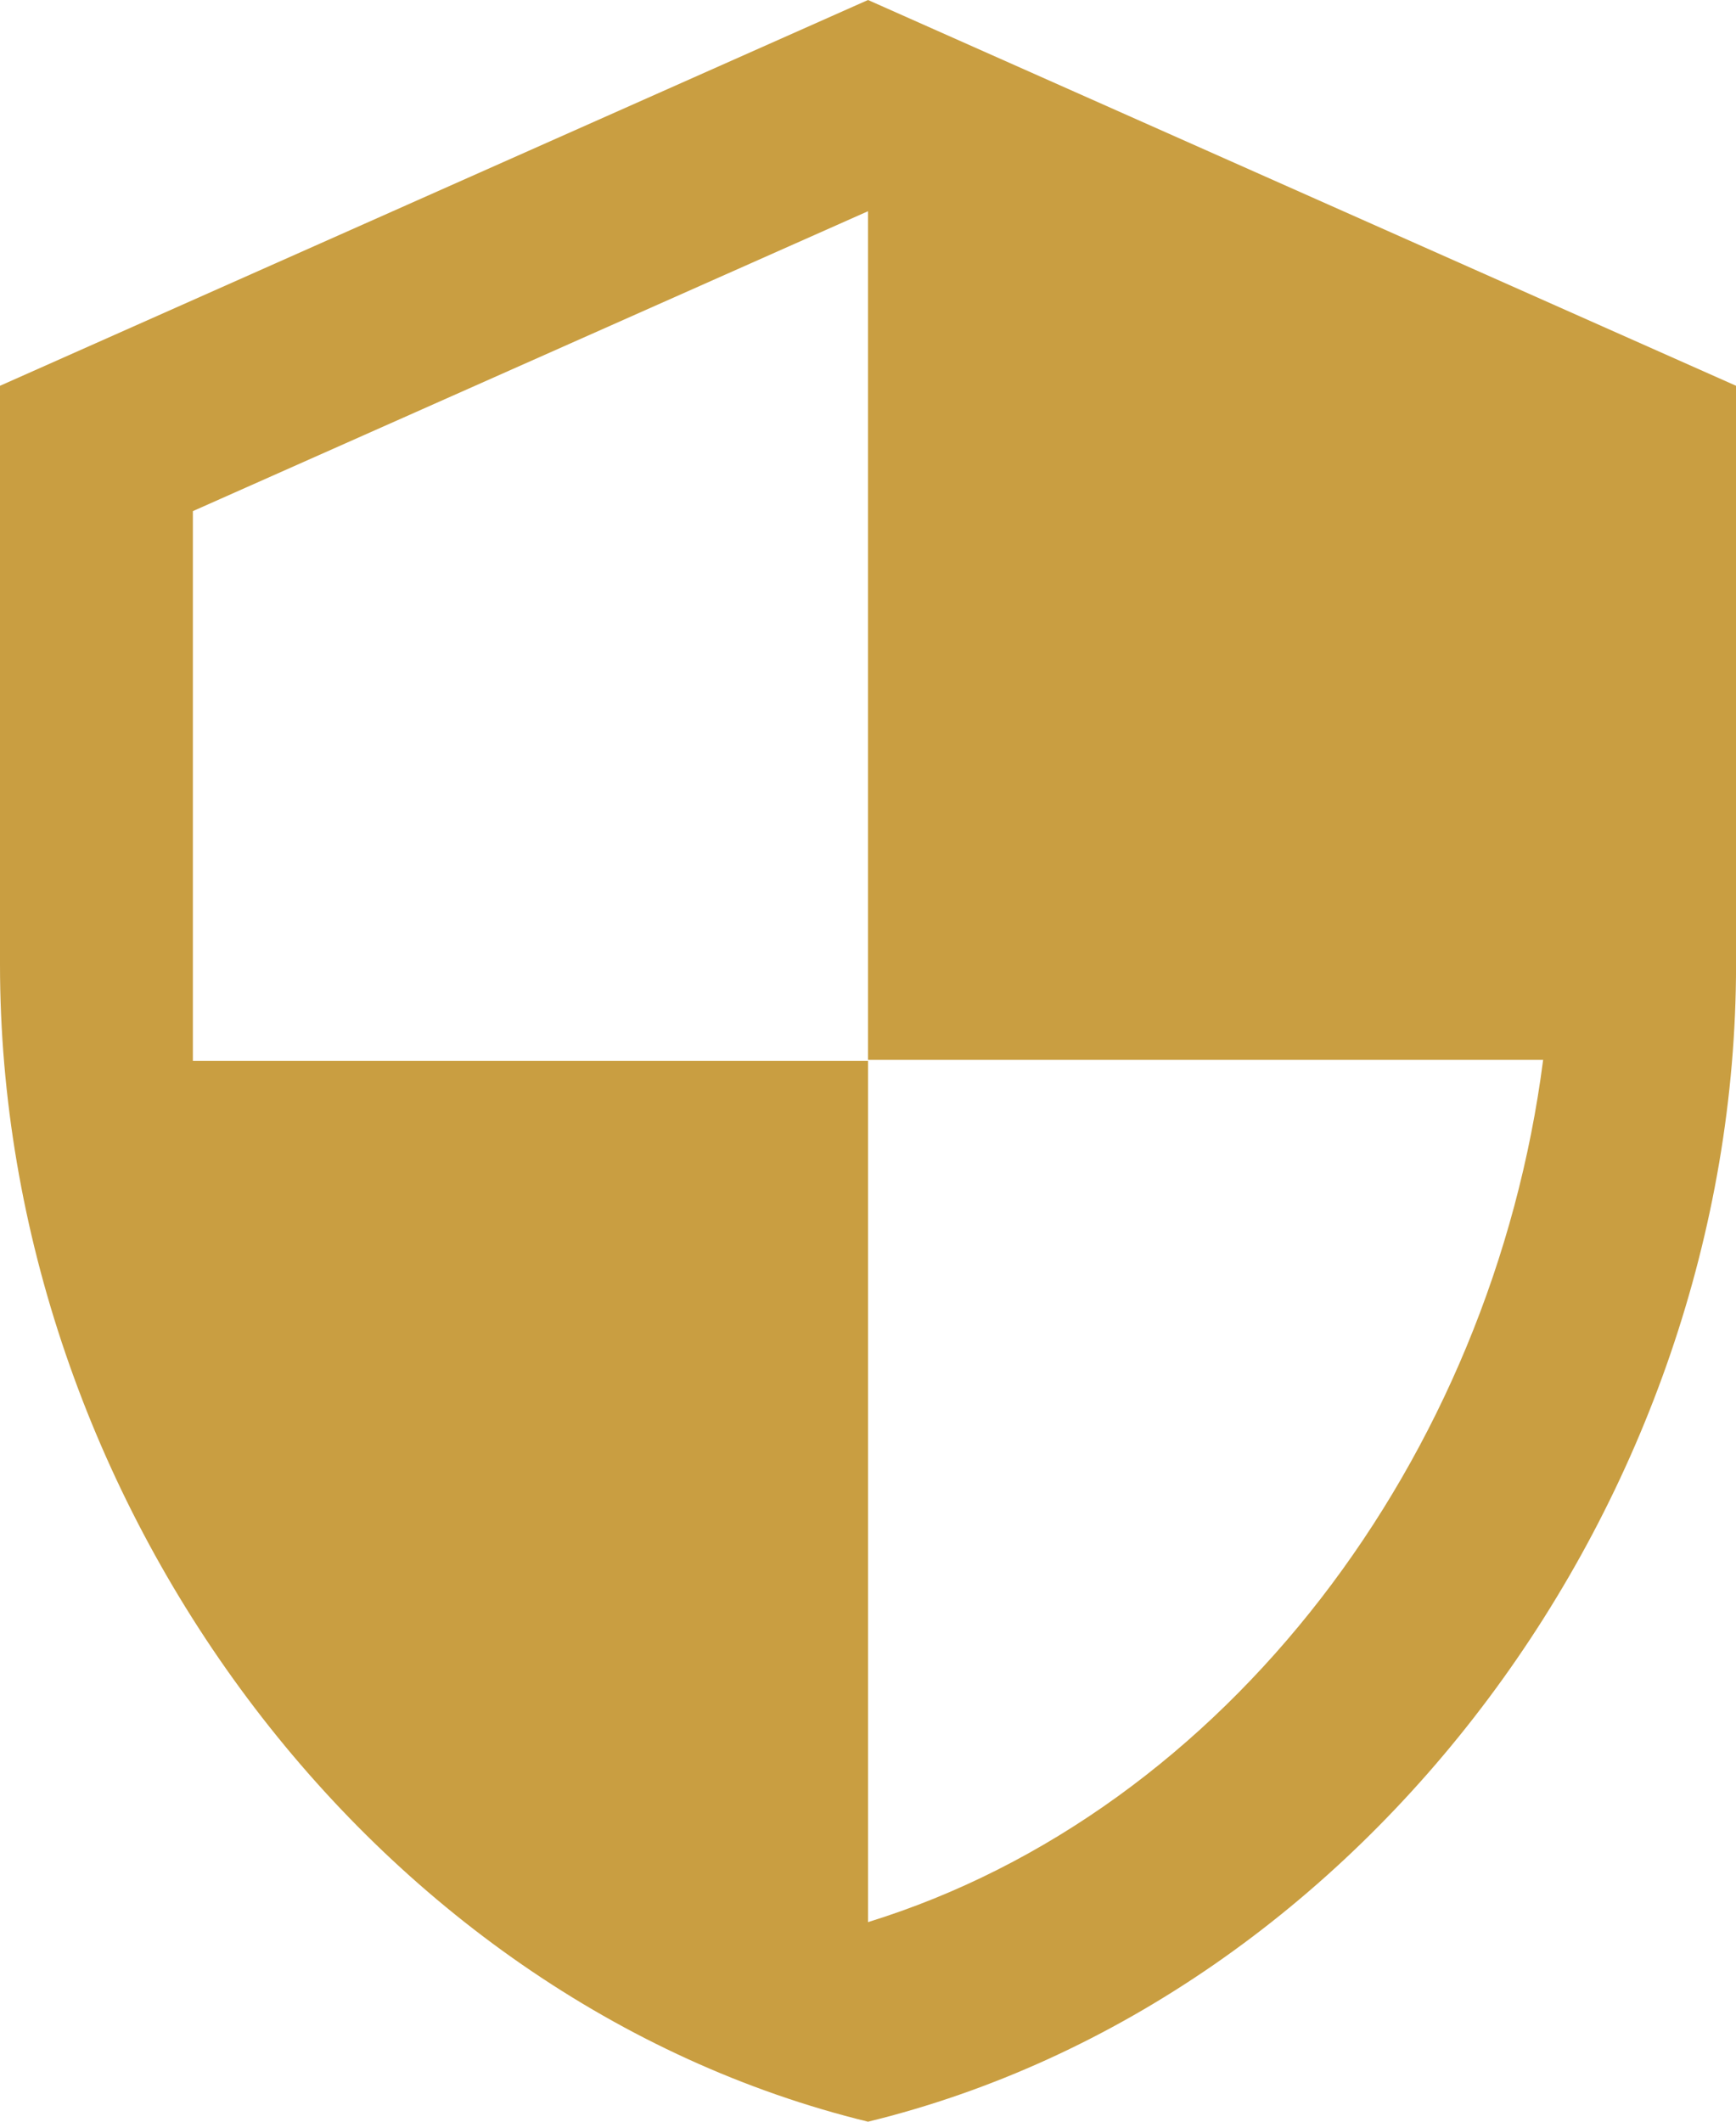 <svg xmlns="http://www.w3.org/2000/svg" width="32.727" height="40" viewBox="0 0 32.727 40">
  <path id="Icon_material-security" data-name="Icon material-security" d="M20.864,1.5,4.5,8.773V19.682c0,10.091,6.982,19.527,16.364,21.818,9.382-2.291,16.364-11.727,16.364-21.818V8.773Zm0,19.982H33.591c-.964,7.491-5.964,14.164-12.727,16.255V21.5H8.136V11.136L20.864,5.482Z" transform="translate(-4.5 -1.5)" fill="#c99e41"/>
</svg>
